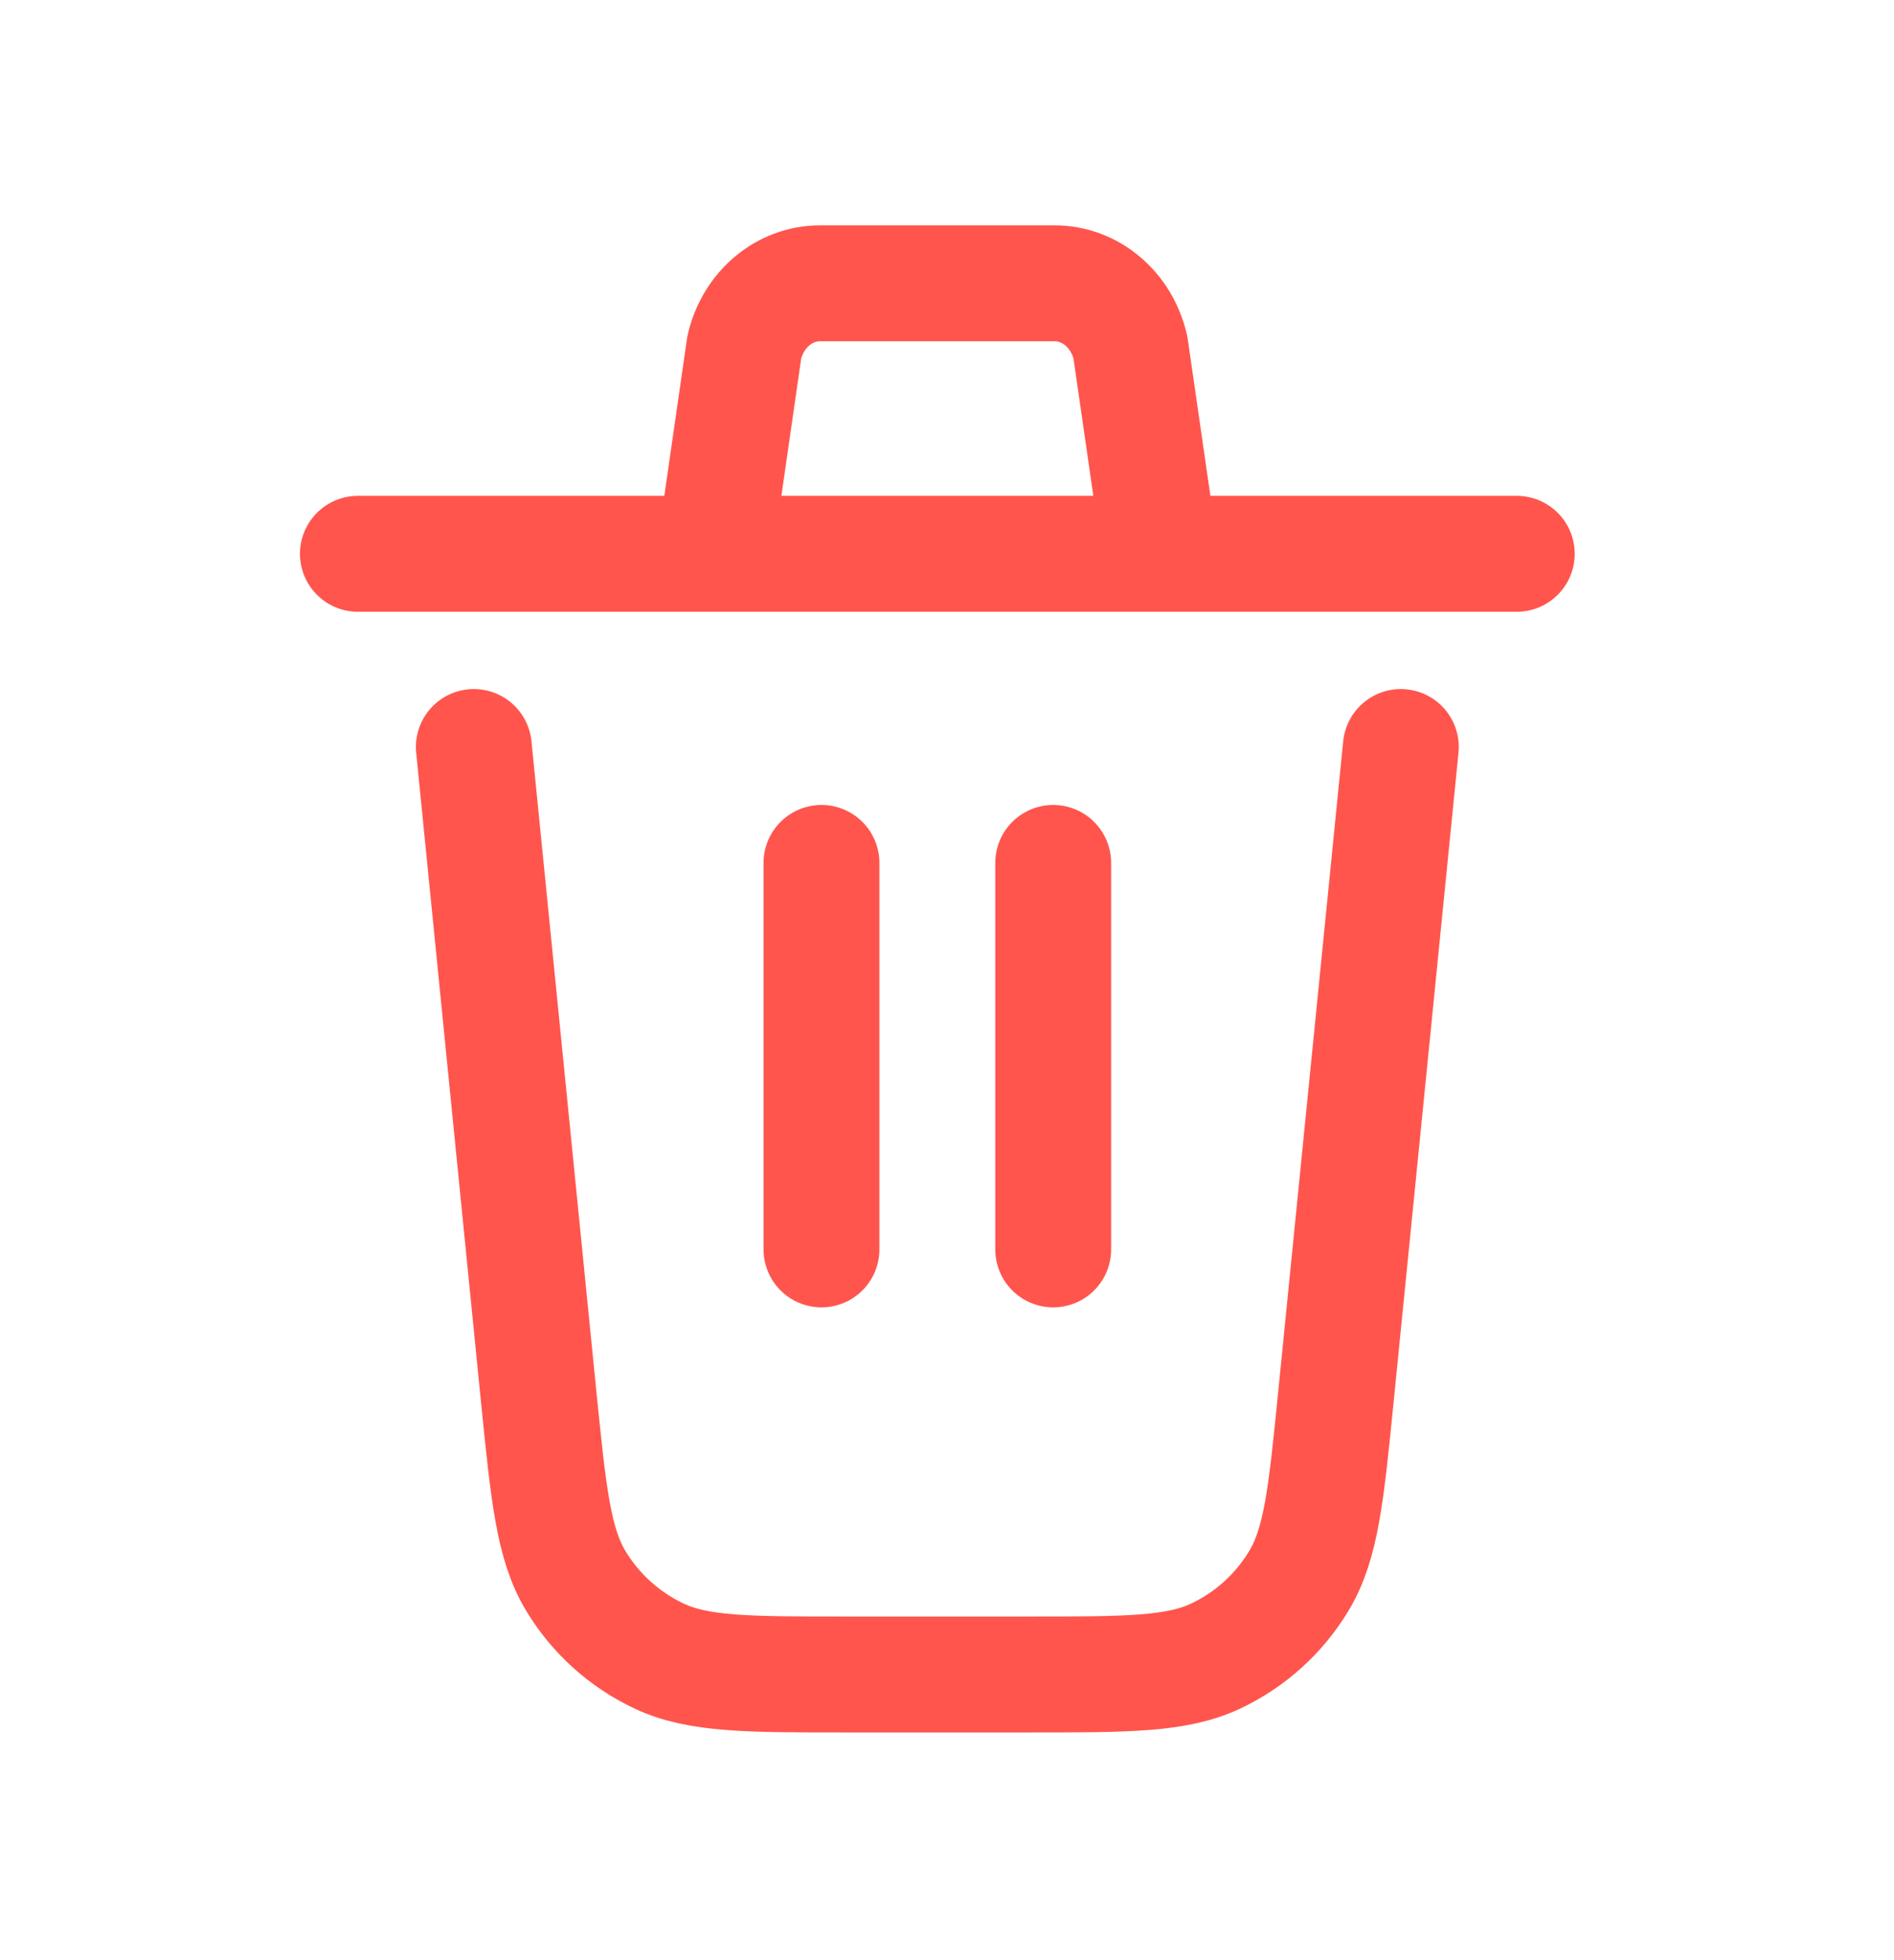 <svg width="29" height="30" viewBox="0 0 29 30" fill="none" xmlns="http://www.w3.org/2000/svg">
<path d="M21.449 11.433L20.456 21.367C20.306 22.873 20.231 23.625 19.888 24.194C19.587 24.695 19.145 25.095 18.616 25.345C18.017 25.628 17.262 25.628 15.748 25.628H12.956C11.443 25.628 10.688 25.628 10.088 25.344C9.559 25.094 9.116 24.694 8.815 24.193C8.474 23.625 8.399 22.873 8.247 21.367L7.255 11.433M16.126 19.122V13.207M12.578 19.122V13.207M5.48 8.476H10.94M10.94 8.476L11.396 5.315C11.529 4.74 12.006 4.336 12.555 4.336H16.149C16.698 4.336 17.174 4.74 17.308 5.315L17.765 8.476M10.94 8.476H17.765M17.765 8.476H23.224" stroke="#FF554D" stroke-width="1.774" stroke-linecap="round" stroke-linejoin="round"/>
</svg>
